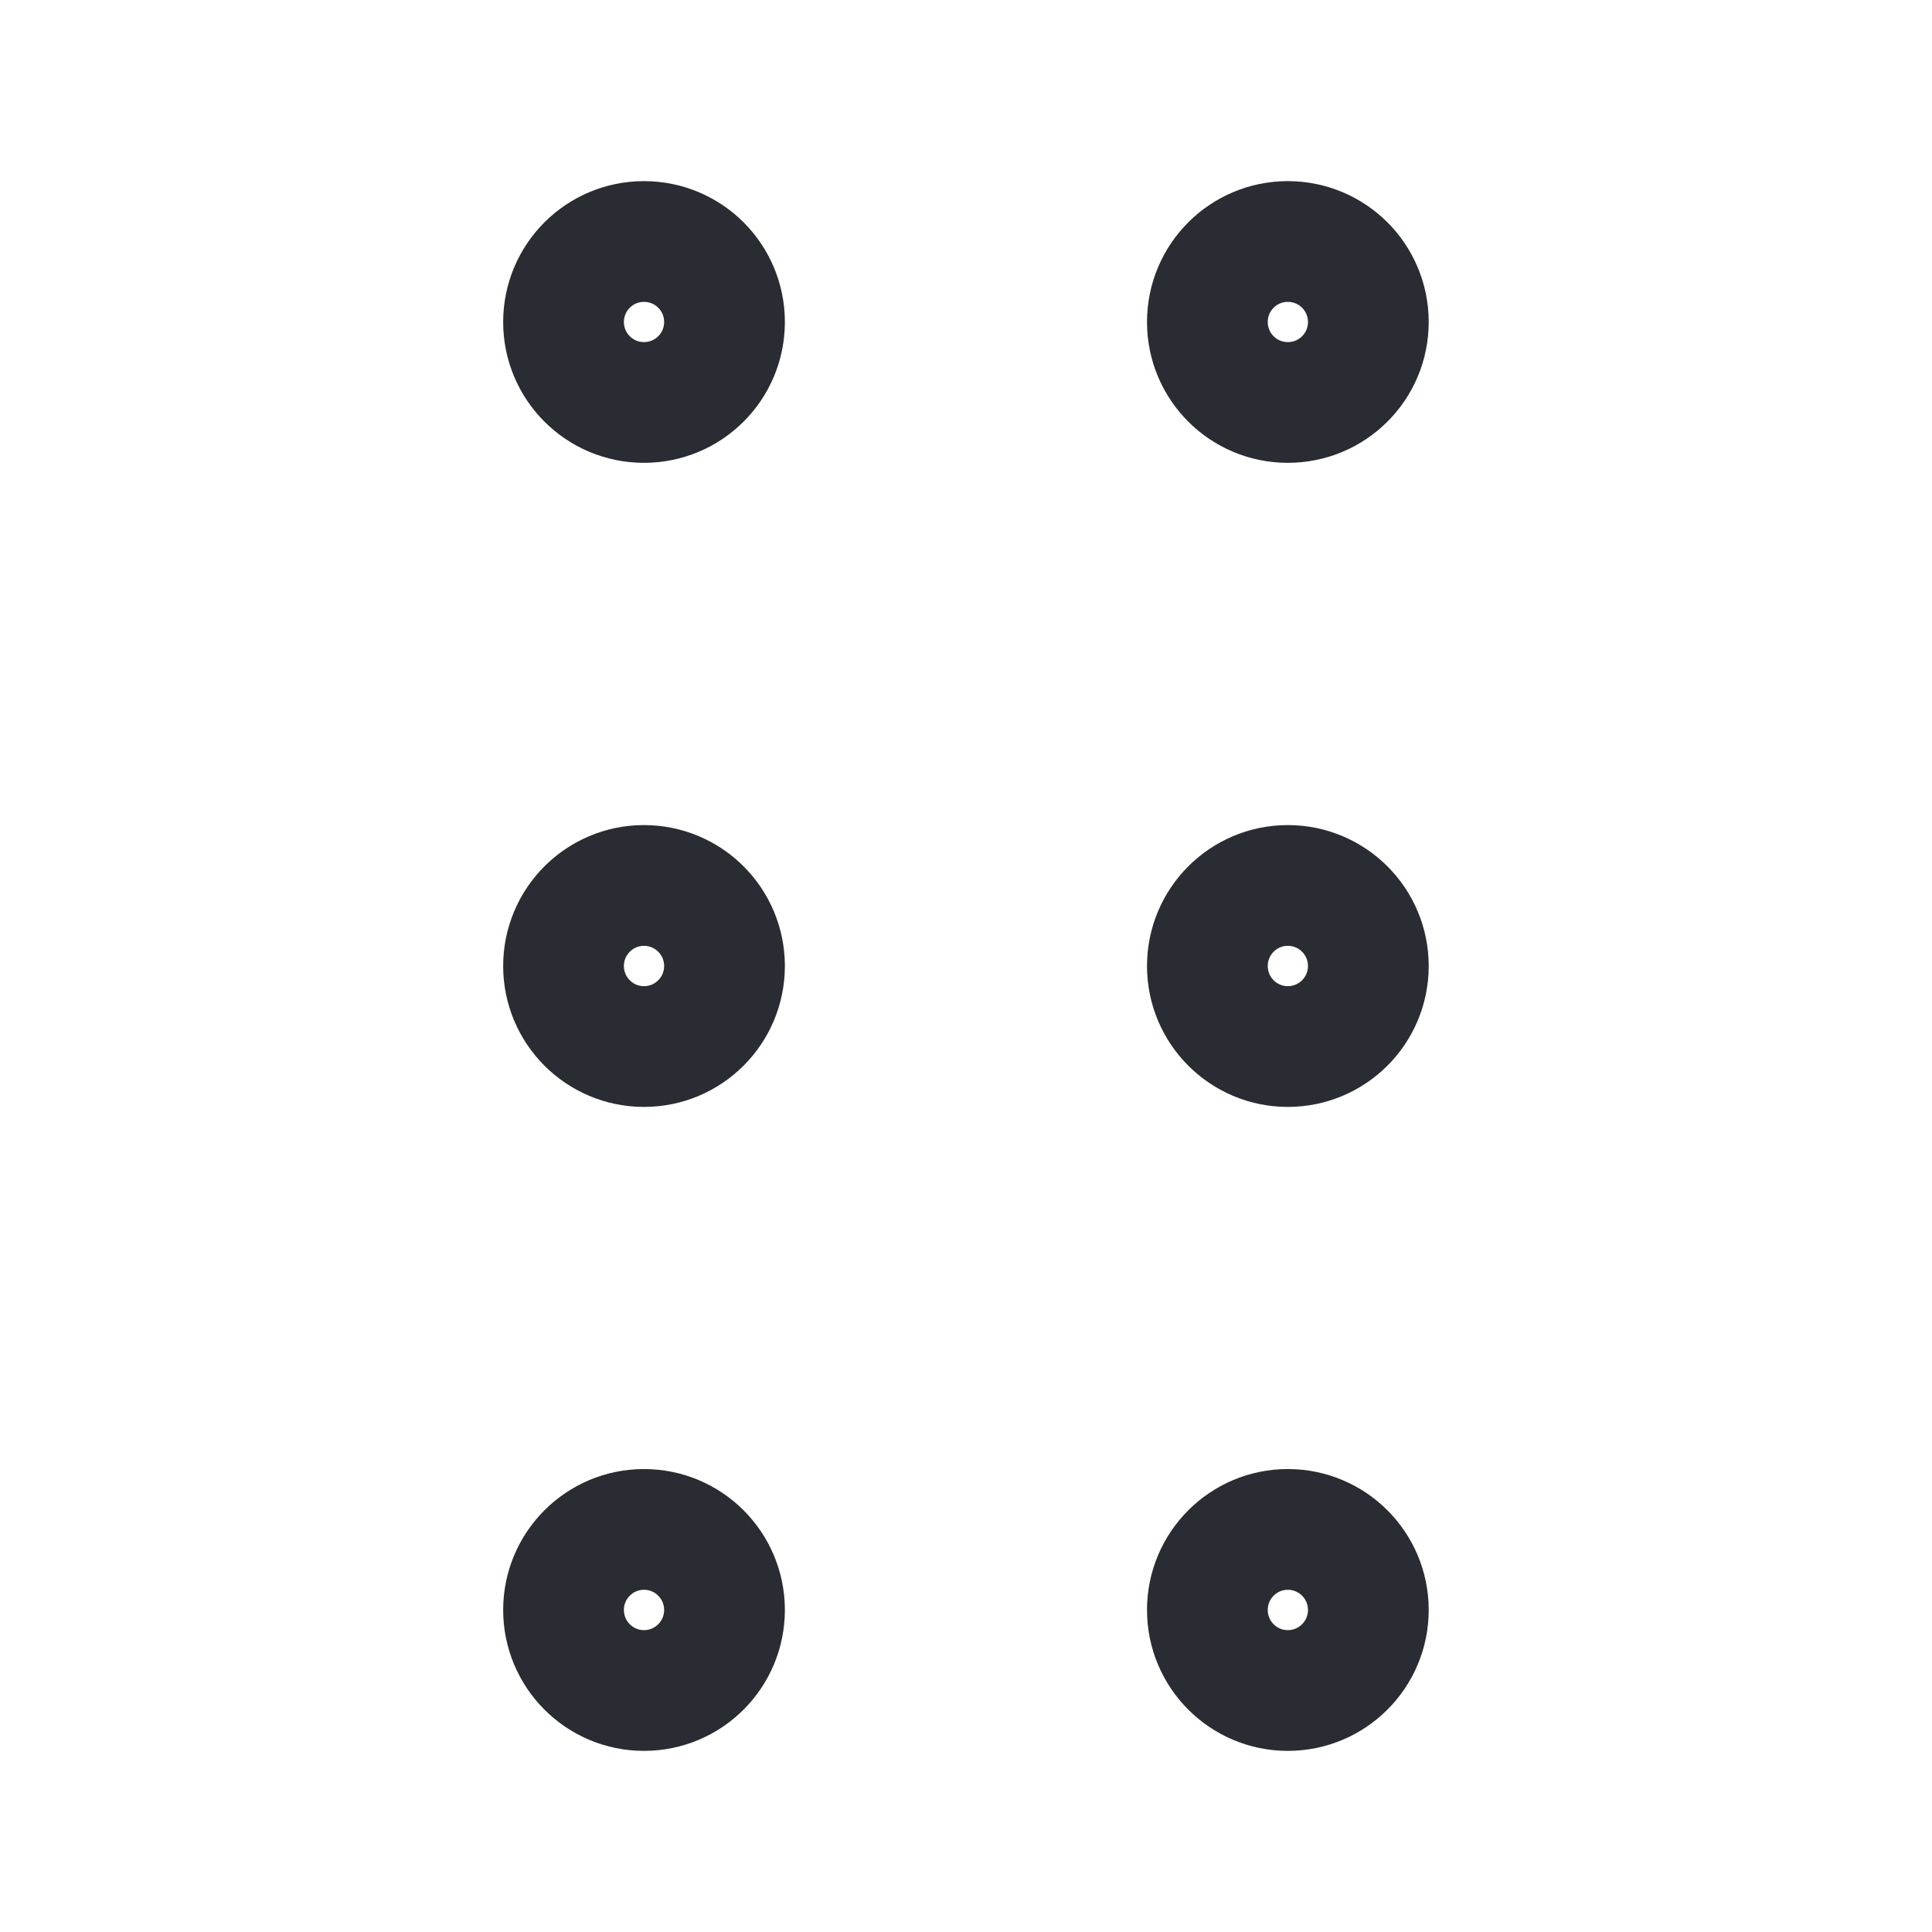 <svg width="16" height="16" viewBox="0 0 16 16" fill="none" xmlns="http://www.w3.org/2000/svg">
	<path d="M4.667 2.667C4.667 3.035 4.965 3.333 5.333 3.333C5.702 3.333 6 3.035 6 2.667C6 2.298 5.702 2 5.333 2C4.965 2 4.667 2.298 4.667 2.667Z" stroke="#2A2C33" />
	<path d="M9.999 2.667C9.999 3.035 10.297 3.333 10.665 3.333C11.034 3.333 11.332 3.035 11.332 2.667C11.332 2.298 11.034 2 10.665 2C10.297 2 9.999 2.298 9.999 2.667Z" stroke="#2A2C33" />
	<path d="M4.667 8C4.667 8.368 4.965 8.667 5.333 8.667C5.702 8.667 6 8.368 6 8C6 7.632 5.702 7.333 5.333 7.333C4.965 7.333 4.667 7.632 4.667 8Z" stroke="#2A2C33" />
	<path d="M9.999 8C9.999 8.368 10.297 8.667 10.665 8.667C11.034 8.667 11.332 8.368 11.332 8C11.332 7.632 11.034 7.333 10.665 7.333C10.297 7.333 9.999 7.632 9.999 8Z" stroke="#2A2C33" />
	<path d="M4.667 13.333C4.667 13.701 4.965 14 5.333 14C5.702 14 6 13.701 6 13.333C6 12.965 5.702 12.666 5.333 12.666C4.965 12.666 4.667 12.965 4.667 13.333Z" stroke="#2A2C33" />
	<path d="M9.999 13.333C9.999 13.701 10.297 14 10.665 14C11.034 14 11.332 13.701 11.332 13.333C11.332 12.965 11.034 12.666 10.665 12.666C10.297 12.666 9.999 12.965 9.999 13.333Z" stroke="#2A2C33" />
</svg>
